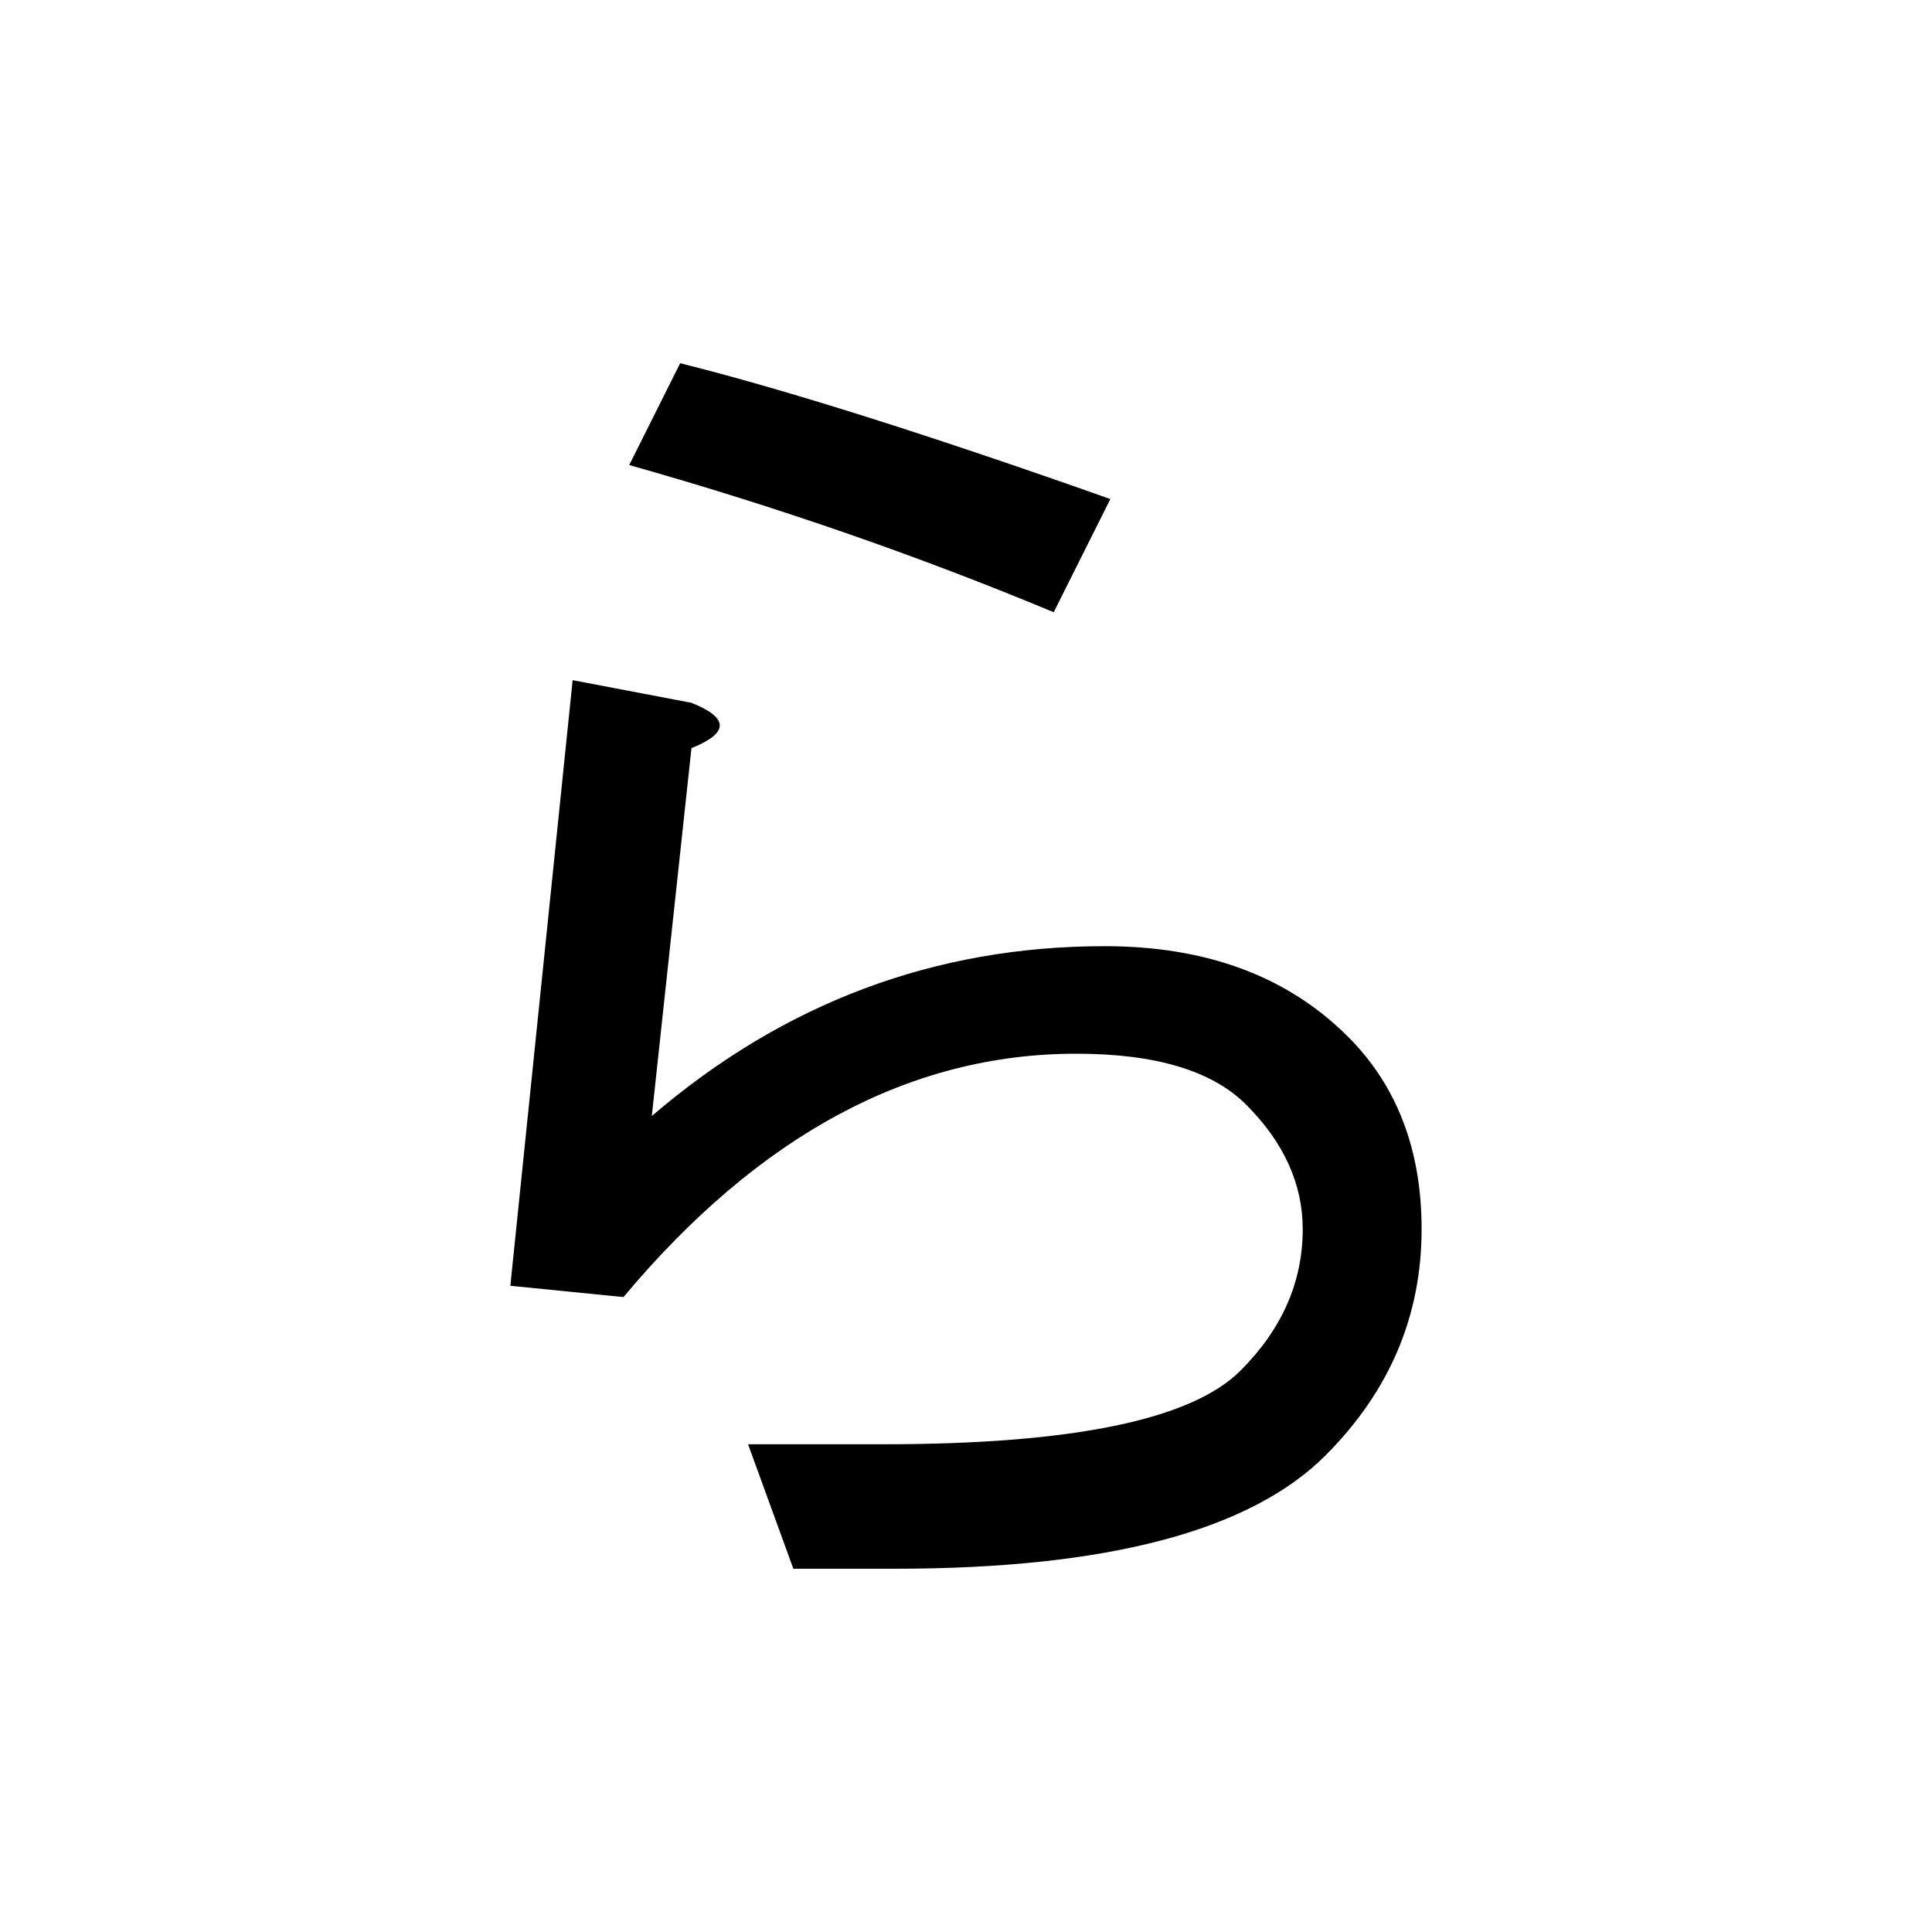 <?xml version="1.0" encoding="UTF-8" standalone="no"?>
<svg
   xmlns:dc="http://purl.org/dc/elements/1.1/"
   xmlns:cc="http://creativecommons.org/ns#"
   xmlns:rdf="http://www.w3.org/1999/02/22-rdf-syntax-ns#"
   xmlns:svg="http://www.w3.org/2000/svg"
   xmlns="http://www.w3.org/2000/svg"
   width="128"
   height="128"
   viewBox="0 0 33.867 33.867"
   version="1.1"
   id="svg8">
  <title
     id="title4870">ら</title>
  <defs
     id="defs2" />
  <g
     id="text4865"
     style="font-style:normal;font-variant:normal;font-weight:bold;font-stretch:normal;font-size:25.4px;line-height:100%;font-family:Roboto;-inkscape-font-specification:'Roboto, Bold';text-align:start;letter-spacing:0px;word-spacing:0px;writing-mode:lr-tb;text-anchor:start;fill:#000000;fill-opacity:1;stroke:none;stroke-width:0.265px;stroke-linecap:butt;stroke-linejoin:miter;stroke-opacity:1"
     aria-label="ら">
    <path
       id="path4867"
       style="stroke-width:0.265px"
       d="m 13.113,25.317 h 2.381 q 4.961,0 6.251,-1.29 1.091,-1.091 1.091,-2.48 0,-1.191 -0.992,-2.183 -0.893,-0.893 -2.977,-0.893 -4.366,0 -7.938,4.266 L 8.946,22.539 10.038,11.923 12.121,12.32 q 0.992,0.397 0,0.794 l -0.695,6.449 q 3.473,-2.977 7.938,-2.977 2.679,0 4.266,1.587 1.29,1.29 1.29,3.373 0,2.282 -1.687,3.969 -1.984,1.984 -7.541,1.984 H 13.907 Z M 11.923,6.367 q 2.778,0.695 7.541,2.381 L 18.471,10.732 Q 14.899,9.244 11.03,8.152 Z" />
  </g>
</svg>
